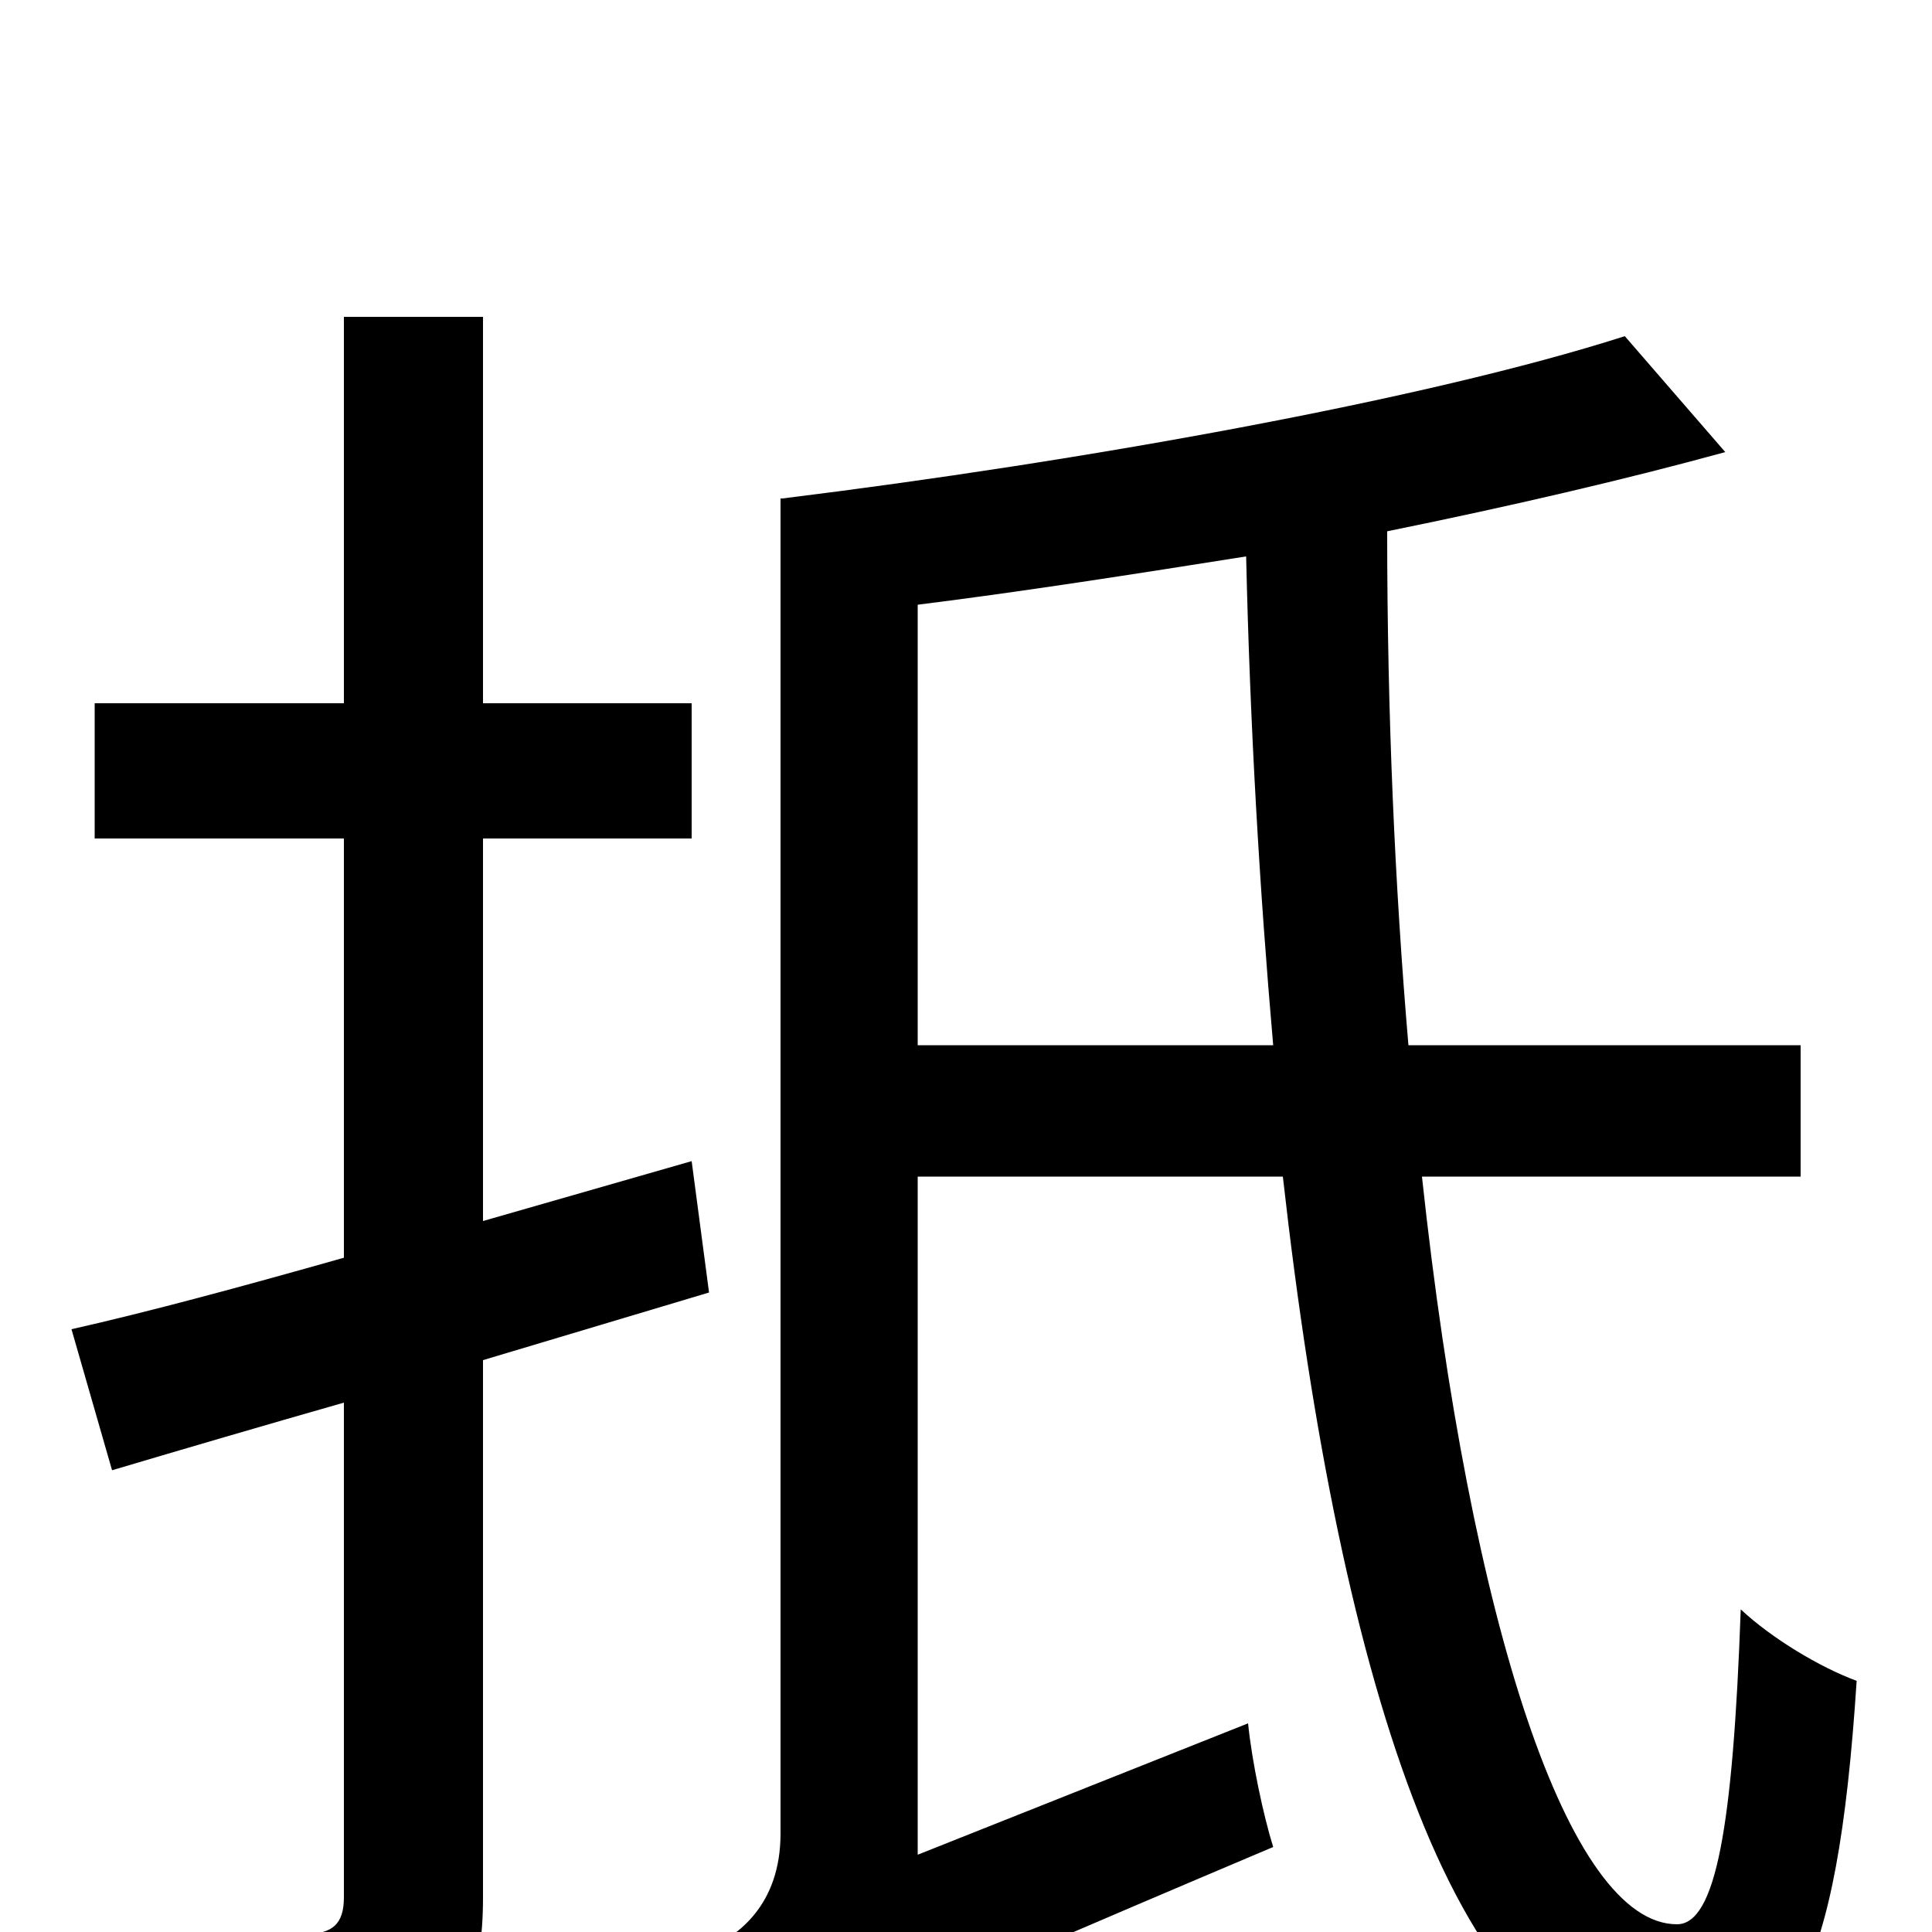 <svg xmlns="http://www.w3.org/2000/svg" viewBox="0 -1000 1000 1000">
	<path fill="#000000" d="M367 -331L358 -399L250 -368V-566H358V-636H250V-836H178V-636H49V-566H178V-349C125 -334 77 -321 37 -312L58 -239C95 -250 136 -262 178 -274V-18C178 -4 172 1 158 1C146 1 103 2 55 0C65 20 76 50 78 69C147 69 188 67 214 55C240 44 250 24 250 -18V-296ZM475 -459V-687C531 -694 588 -703 645 -712C647 -624 652 -539 659 -459ZM932 -391V-459H729C722 -541 718 -630 718 -725C782 -738 842 -752 893 -766L841 -826C738 -793 559 -761 405 -742H404V-51C404 -14 382 2 366 9C378 26 391 60 396 79C414 62 444 47 659 -44C654 -60 648 -88 646 -108L475 -40V-391H664C694 -124 756 68 861 68C926 68 951 24 961 -130C942 -137 917 -152 901 -167C897 -54 888 -4 868 -4C812 -4 761 -159 736 -391Z"/>
</svg>